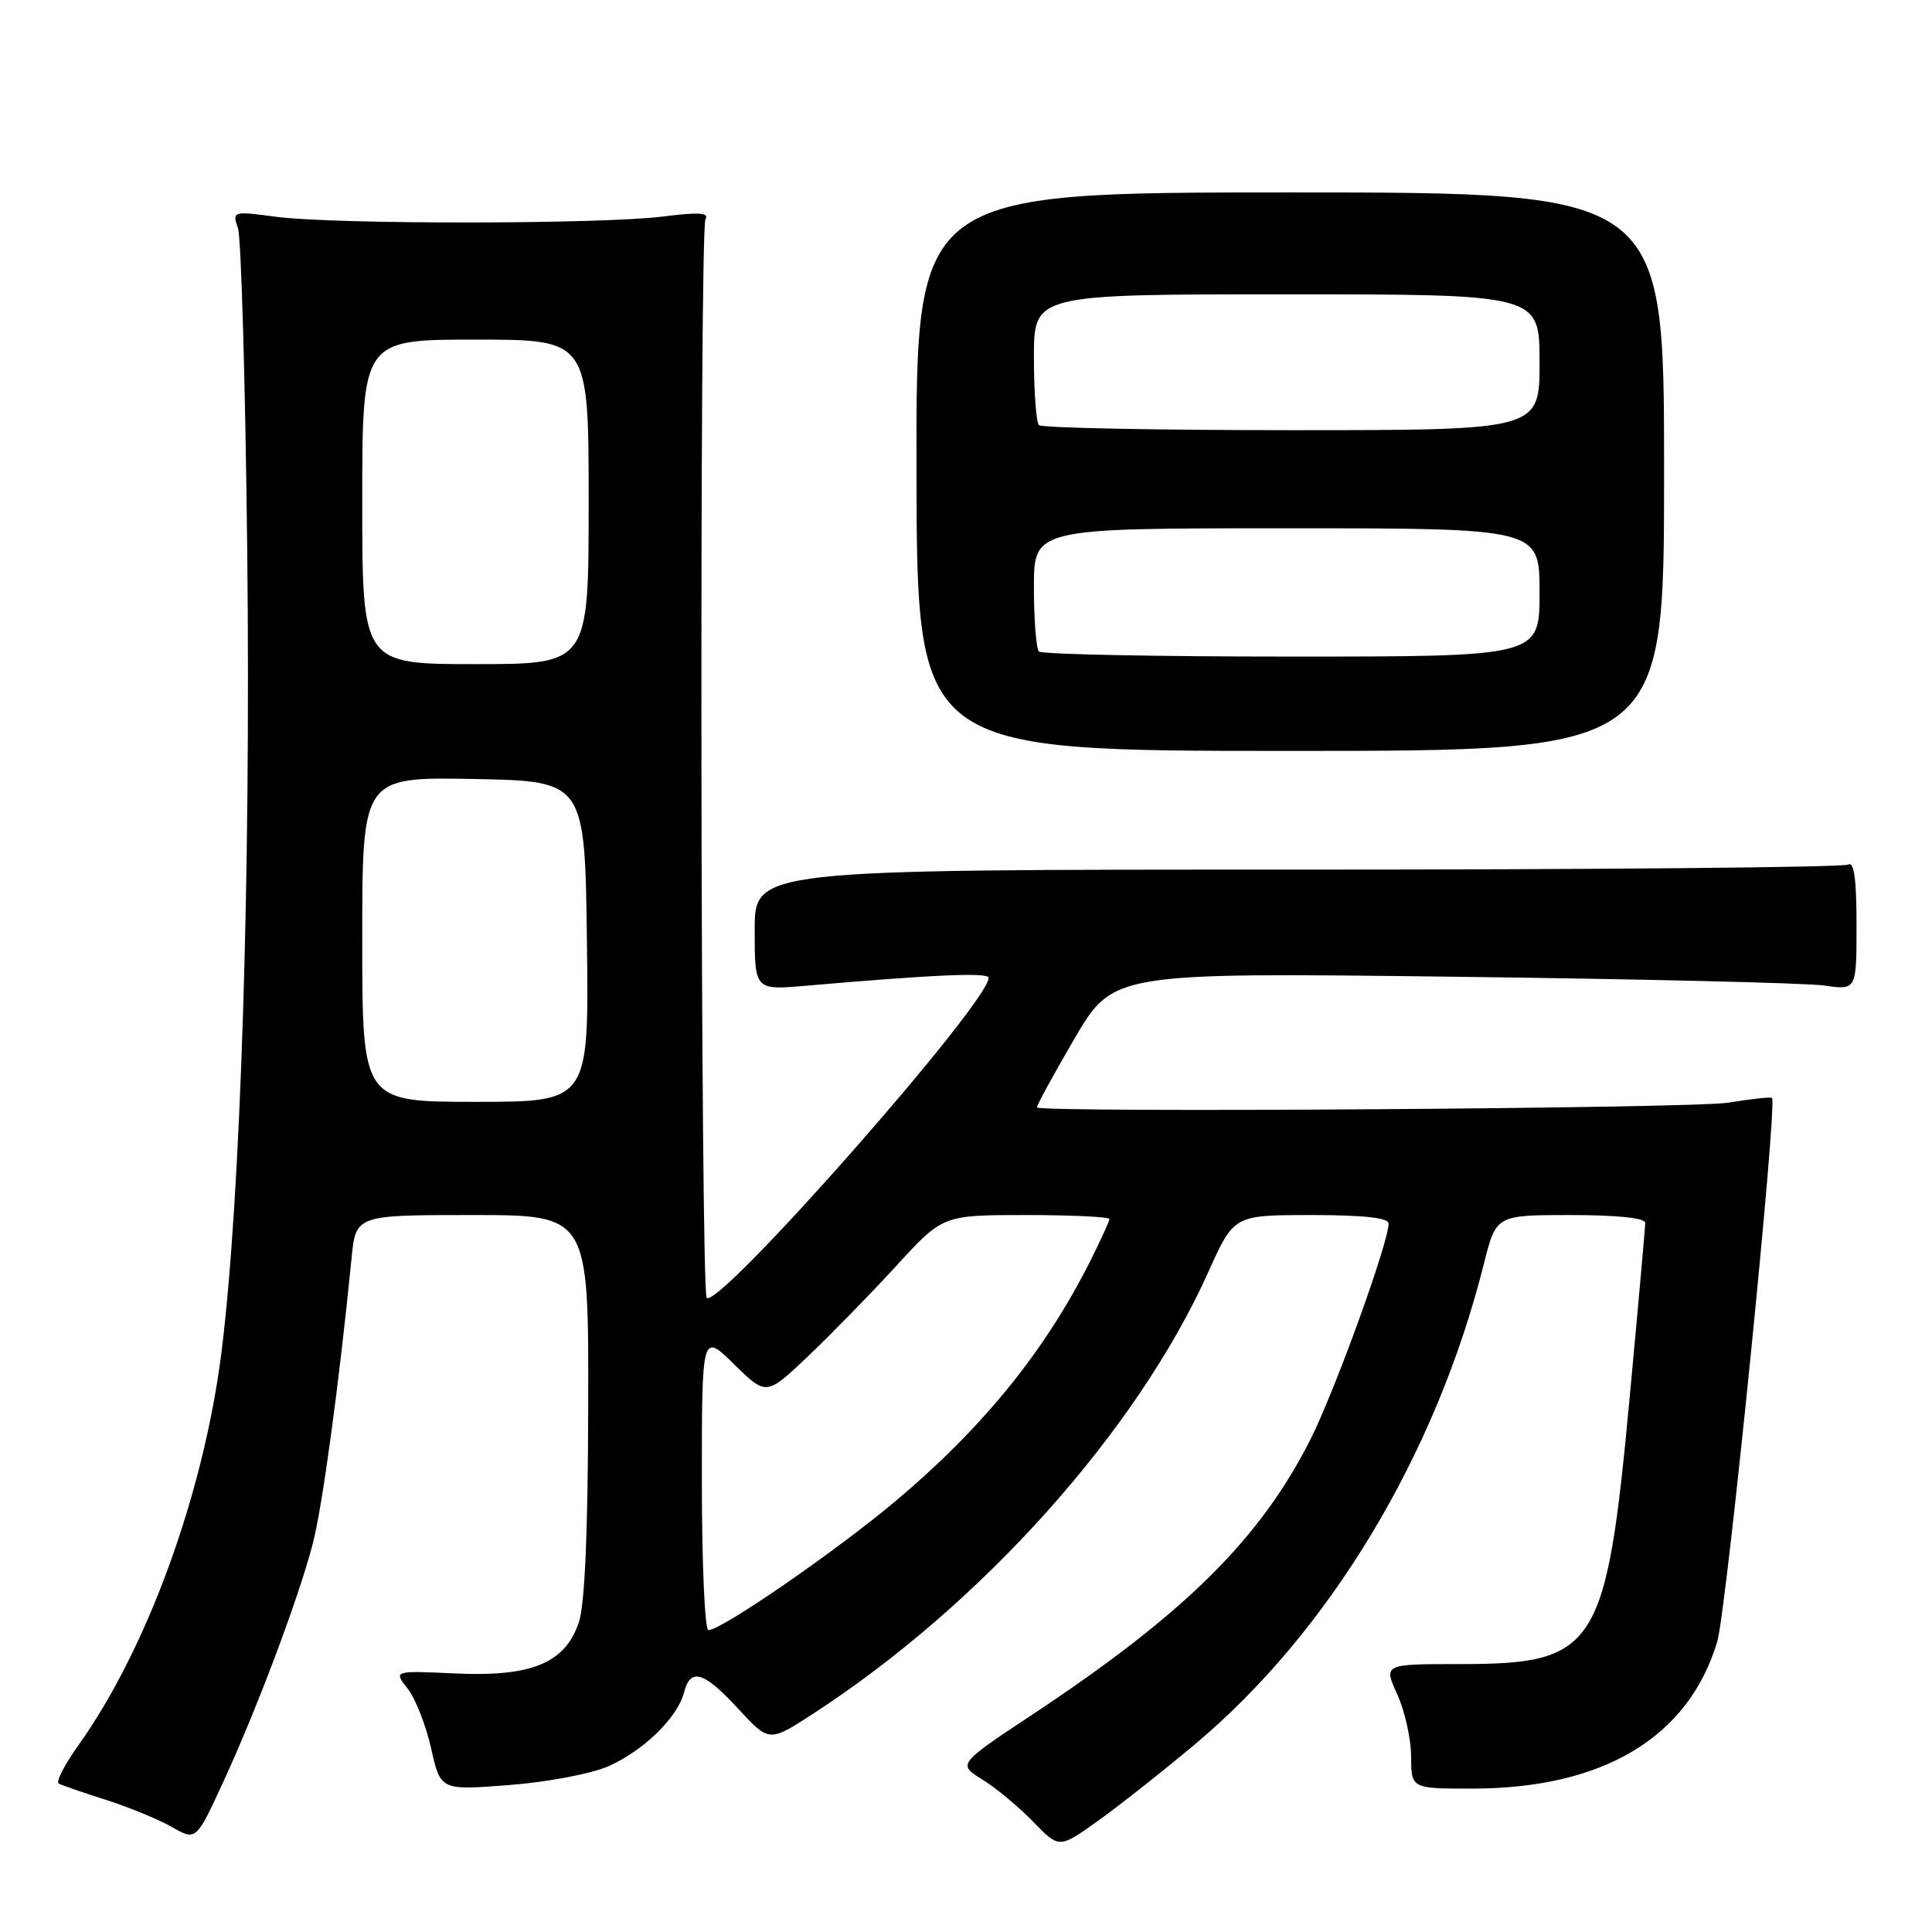 <?xml version="1.0" encoding="UTF-8" standalone="no"?>
<!DOCTYPE svg PUBLIC "-//W3C//DTD SVG 1.1//EN" "http://www.w3.org/Graphics/SVG/1.1/DTD/svg11.dtd" >
<svg xmlns="http://www.w3.org/2000/svg" xmlns:xlink="http://www.w3.org/1999/xlink" version="1.1" viewBox="0 0 256 256">
 <g >
 <path fill="currentColor"
d=" M 158.37 231.10 C 176.18 216.17 190.27 192.73 196.61 167.51 C 198.24 161.00 198.24 161.00 208.12 161.00 C 214.30 161.00 218.00 161.39 218.00 162.04 C 218.00 162.61 217.07 173.06 215.93 185.27 C 212.83 218.50 211.55 220.50 193.41 220.50 C 183.32 220.50 183.32 220.50 185.14 224.50 C 186.14 226.70 186.97 230.41 186.98 232.75 C 187.00 237.00 187.00 237.00 195.03 237.00 C 212.42 237.00 223.72 230.24 227.54 217.54 C 228.77 213.43 235.55 146.19 234.80 145.48 C 234.63 145.33 232.03 145.61 229.00 146.11 C 224.41 146.88 138.11 147.46 137.41 146.74 C 137.29 146.61 139.51 142.53 142.34 137.68 C 147.50 128.87 147.50 128.87 192.50 129.42 C 217.25 129.72 239.41 130.25 241.75 130.59 C 246.00 131.21 246.00 131.21 246.00 122.55 C 246.00 116.52 245.67 114.09 244.90 114.56 C 244.30 114.93 211.45 115.23 171.90 115.23 C 100.00 115.22 100.00 115.22 100.00 123.21 C 100.00 131.20 100.00 131.20 106.75 130.62 C 123.92 129.13 131.00 128.83 131.00 129.57 C 131.00 132.90 95.21 173.52 93.64 171.97 C 92.82 171.16 92.66 30.36 93.48 29.04 C 94.01 28.18 92.57 28.09 87.85 28.69 C 79.78 29.72 44.37 29.75 36.63 28.73 C 30.82 27.96 30.76 27.98 31.53 30.23 C 31.96 31.48 32.51 50.73 32.76 73.00 C 33.24 116.47 31.89 158.67 29.37 179.00 C 27.03 197.77 19.56 218.38 10.42 231.21 C 8.57 233.80 7.38 236.10 7.78 236.33 C 8.18 236.55 10.97 237.52 14.00 238.48 C 17.02 239.44 20.96 241.05 22.74 242.07 C 25.98 243.92 25.98 243.92 29.54 236.21 C 34.01 226.53 39.57 211.76 41.44 204.56 C 42.72 199.67 44.94 183.29 46.58 166.75 C 47.14 161.00 47.14 161.00 62.57 161.00 C 78.00 161.00 78.00 161.00 77.94 186.25 C 77.91 203.05 77.49 212.67 76.69 215.00 C 74.86 220.38 70.43 222.21 60.32 221.74 C 52.14 221.37 52.14 221.37 54.01 223.74 C 55.04 225.05 56.44 228.62 57.13 231.68 C 58.37 237.23 58.37 237.23 67.43 236.53 C 72.47 236.15 78.32 235.04 80.59 234.05 C 85.24 232.01 89.79 227.58 90.64 224.25 C 91.49 220.94 93.26 221.47 97.83 226.43 C 101.91 230.86 101.91 230.86 107.71 227.10 C 130.09 212.57 150.63 189.62 160.12 168.53 C 163.50 161.00 163.50 161.00 173.75 161.00 C 180.67 161.00 184.00 161.37 184.00 162.12 C 184.00 164.63 176.89 184.28 173.65 190.71 C 167.02 203.87 157.02 213.78 136.99 227.06 C 126.87 233.76 126.87 233.76 130.19 235.81 C 132.01 236.94 135.04 239.46 136.92 241.41 C 140.34 244.94 140.34 244.94 145.42 241.32 C 148.21 239.33 154.04 234.73 158.37 231.10 Z  M 220.50 62.50 C 220.50 25.50 220.50 25.50 170.94 25.50 C 121.37 25.50 121.37 25.50 121.44 62.50 C 121.50 99.50 121.50 99.50 171.00 99.50 C 220.50 99.50 220.50 99.50 220.50 62.50 Z  M 93.00 196.29 C 93.00 176.58 93.00 176.58 97.27 180.77 C 101.54 184.96 101.54 184.96 107.05 179.73 C 110.08 176.85 115.35 171.46 118.75 167.75 C 124.93 161.00 124.93 161.00 135.97 161.00 C 142.03 161.00 147.00 161.24 147.00 161.53 C 147.00 161.83 145.81 164.41 144.37 167.28 C 138.37 179.15 130.16 189.25 118.63 198.93 C 110.67 205.61 95.60 216.00 93.87 216.00 C 93.39 216.00 93.00 207.13 93.00 196.29 Z  M 48.00 124.47 C 48.00 102.95 48.00 102.95 62.75 103.22 C 77.50 103.50 77.50 103.50 77.77 124.75 C 78.04 146.00 78.04 146.00 63.02 146.00 C 48.00 146.00 48.00 146.00 48.00 124.47 Z  M 48.00 66.50 C 48.00 45.00 48.00 45.00 63.00 45.00 C 78.00 45.00 78.00 45.00 78.00 66.50 C 78.00 88.00 78.00 88.00 63.00 88.00 C 48.00 88.00 48.00 88.00 48.00 66.50 Z  M 137.67 86.33 C 137.30 85.97 137.00 82.14 137.00 77.83 C 137.00 70.00 137.00 70.00 170.50 70.00 C 204.00 70.00 204.00 70.00 204.00 78.50 C 204.00 87.00 204.00 87.00 171.17 87.00 C 153.11 87.00 138.03 86.70 137.67 86.33 Z  M 137.67 56.33 C 137.30 55.97 137.00 51.92 137.00 47.33 C 137.00 39.00 137.00 39.00 170.50 39.00 C 204.00 39.00 204.00 39.00 204.00 48.00 C 204.00 57.00 204.00 57.00 171.17 57.00 C 153.11 57.00 138.03 56.70 137.67 56.33 Z "/>
</g>
</svg>